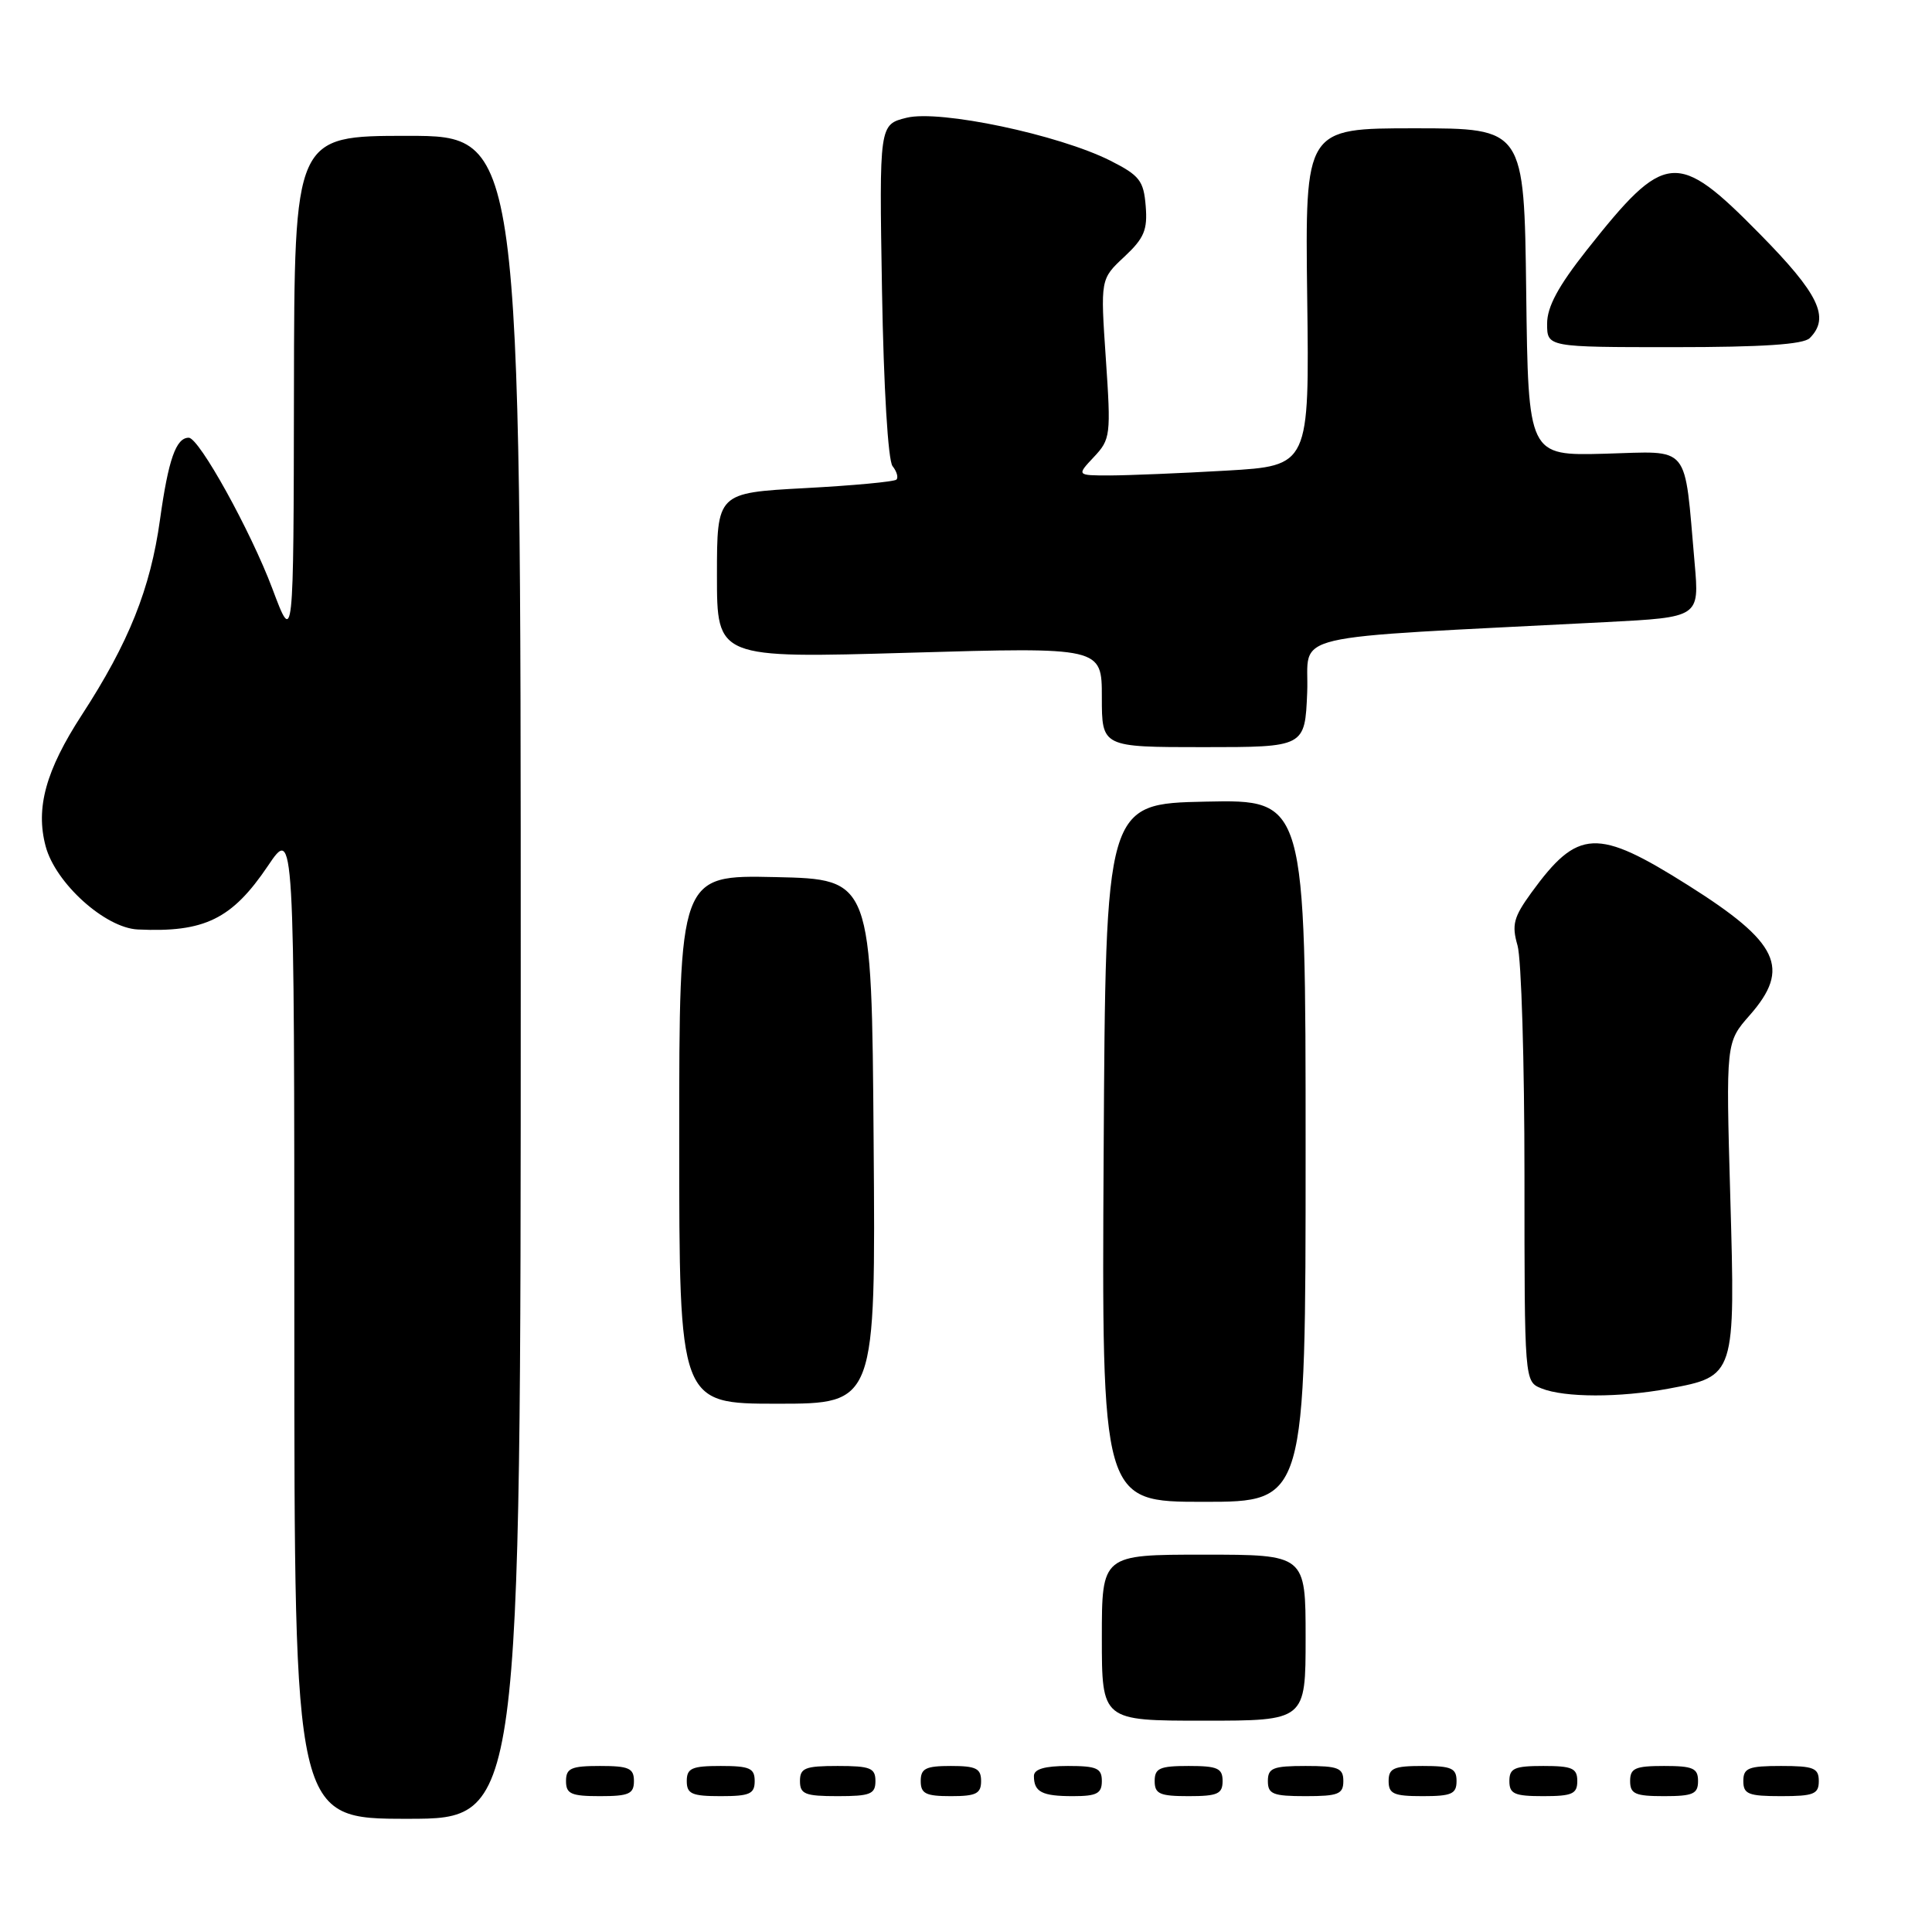 <?xml version="1.0" encoding="UTF-8" standalone="no"?>
<!DOCTYPE svg PUBLIC "-//W3C//DTD SVG 1.1//EN" "http://www.w3.org/Graphics/SVG/1.1/DTD/svg11.dtd" >
<svg xmlns="http://www.w3.org/2000/svg" xmlns:xlink="http://www.w3.org/1999/xlink" version="1.1" viewBox="0 0 256 256">
 <g >
 <path fill="currentColor"
d=" M 69.00 129.50 C 69.00 18.00 69.00 18.00 54.00 18.00 C 39.00 18.00 39.00 18.00 38.95 51.75 C 38.90 85.50 38.90 85.50 36.09 78.00 C 33.21 70.34 26.38 58.00 25.01 58.00 C 23.32 58.00 22.31 60.89 21.20 68.86 C 19.93 78.01 17.07 85.15 10.85 94.72 C 6.07 102.07 4.69 107.06 6.05 112.14 C 7.35 117.02 13.92 122.95 18.25 123.16 C 27.09 123.58 30.73 121.80 35.49 114.75 C 39.00 109.53 39.00 109.53 39.00 175.26 C 39.00 241.00 39.00 241.00 54.00 241.00 C 69.00 241.00 69.00 241.00 69.00 129.50 Z  M 84.00 236.00 C 84.00 234.30 83.33 234.00 79.50 234.00 C 75.67 234.00 75.00 234.30 75.00 236.00 C 75.00 237.70 75.67 238.00 79.50 238.00 C 83.33 238.00 84.00 237.70 84.00 236.00 Z  M 100.00 236.00 C 100.00 234.30 99.33 234.00 95.50 234.00 C 91.67 234.00 91.00 234.30 91.00 236.00 C 91.00 237.70 91.67 238.00 95.50 238.00 C 99.33 238.00 100.00 237.70 100.00 236.00 Z  M 116.00 236.00 C 116.00 234.27 115.33 234.00 111.00 234.00 C 106.67 234.00 106.00 234.27 106.00 236.00 C 106.00 237.73 106.67 238.00 111.00 238.00 C 115.33 238.00 116.00 237.73 116.00 236.00 Z  M 130.00 236.00 C 130.00 234.33 129.33 234.00 126.00 234.00 C 122.67 234.00 122.00 234.33 122.00 236.00 C 122.00 237.67 122.67 238.00 126.00 238.00 C 129.33 238.00 130.00 237.67 130.00 236.00 Z  M 146.00 236.00 C 146.00 234.30 145.33 234.00 141.50 234.00 C 138.42 234.00 137.00 234.42 137.00 235.33 C 137.00 237.45 138.07 238.00 142.17 238.00 C 145.33 238.00 146.00 237.65 146.00 236.00 Z  M 162.00 236.00 C 162.00 234.30 161.33 234.00 157.50 234.00 C 153.67 234.00 153.00 234.30 153.00 236.00 C 153.00 237.70 153.67 238.00 157.50 238.00 C 161.33 238.00 162.00 237.70 162.00 236.00 Z  M 178.00 236.00 C 178.00 234.27 177.33 234.00 173.00 234.00 C 168.67 234.00 168.00 234.27 168.00 236.00 C 168.00 237.73 168.67 238.00 173.00 238.00 C 177.33 238.00 178.00 237.73 178.00 236.00 Z  M 193.00 236.00 C 193.00 234.30 192.33 234.00 188.50 234.00 C 184.67 234.00 184.00 234.30 184.00 236.00 C 184.00 237.70 184.67 238.00 188.50 238.00 C 192.33 238.00 193.00 237.70 193.00 236.00 Z  M 209.00 236.00 C 209.00 234.30 208.33 234.00 204.50 234.00 C 200.67 234.00 200.00 234.30 200.00 236.00 C 200.00 237.70 200.67 238.00 204.50 238.00 C 208.33 238.00 209.00 237.70 209.00 236.00 Z  M 225.00 236.00 C 225.00 234.30 224.33 234.00 220.50 234.00 C 216.67 234.00 216.00 234.30 216.00 236.00 C 216.00 237.70 216.67 238.00 220.50 238.00 C 224.33 238.00 225.00 237.70 225.00 236.00 Z  M 241.00 236.00 C 241.00 234.27 240.33 234.00 236.00 234.00 C 231.67 234.00 231.00 234.27 231.00 236.00 C 231.00 237.73 231.67 238.00 236.00 238.00 C 240.33 238.00 241.00 237.73 241.00 236.00 Z  M 173.00 217.00 C 173.00 206.00 173.00 206.00 159.50 206.00 C 146.00 206.00 146.00 206.00 146.00 217.00 C 146.00 228.00 146.00 228.00 159.50 228.00 C 173.00 228.00 173.00 228.00 173.00 217.00 Z  M 173.00 152.47 C 173.00 105.94 173.00 105.94 159.75 106.22 C 146.50 106.50 146.50 106.50 146.24 152.75 C 145.98 199.00 145.98 199.00 159.49 199.00 C 173.00 199.00 173.00 199.00 173.00 152.47 Z  M 115.76 151.25 C 115.50 116.50 115.50 116.50 102.75 116.22 C 90.00 115.94 90.00 115.94 90.00 150.97 C 90.00 186.00 90.00 186.00 103.01 186.00 C 116.03 186.00 116.03 186.00 115.76 151.25 Z  M 221.11 184.00 C 229.94 182.36 229.95 182.33 229.27 158.54 C 228.69 138.11 228.69 138.11 231.85 134.52 C 237.32 128.29 235.72 124.89 223.71 117.32 C 211.59 109.67 209.09 109.79 202.91 118.29 C 200.56 121.53 200.29 122.54 201.08 125.28 C 201.59 127.04 202.00 140.77 202.00 155.78 C 202.00 183.06 202.00 183.06 204.25 183.97 C 207.30 185.20 214.60 185.21 221.11 184.00 Z  M 173.21 91.75 C 173.53 83.67 169.17 84.69 212.84 82.43 C 225.18 81.79 225.18 81.79 224.55 74.64 C 223.13 58.56 224.15 59.81 212.65 60.12 C 202.50 60.39 202.50 60.39 202.23 38.70 C 201.96 17.00 201.96 17.00 187.44 17.00 C 172.93 17.00 172.93 17.00 173.21 39.36 C 173.50 61.72 173.50 61.72 162.50 62.36 C 156.45 62.71 149.51 62.99 147.08 63.00 C 142.65 63.00 142.65 63.00 144.95 60.55 C 147.15 58.21 147.22 57.68 146.53 47.55 C 145.81 36.98 145.81 36.98 148.97 34.03 C 151.61 31.56 152.07 30.47 151.81 27.29 C 151.54 23.94 151.00 23.25 147.13 21.29 C 140.27 17.84 124.53 14.52 120.14 15.60 C 116.50 16.50 116.50 16.50 116.87 38.50 C 117.09 51.34 117.67 61.03 118.27 61.77 C 118.83 62.47 119.06 63.28 118.78 63.55 C 118.50 63.83 113.04 64.34 106.64 64.68 C 95.00 65.31 95.00 65.31 95.00 76.27 C 95.00 87.23 95.00 87.23 120.50 86.49 C 146.00 85.75 146.00 85.75 146.00 92.38 C 146.00 99.00 146.00 99.00 159.46 99.00 C 172.91 99.00 172.91 99.00 173.21 91.75 Z  M 239.80 44.80 C 242.52 42.08 241.03 38.96 233.15 30.97 C 222.18 19.83 220.66 19.98 210.25 33.14 C 206.47 37.93 205.00 40.65 205.00 42.89 C 205.00 46.00 205.00 46.00 221.80 46.00 C 233.53 46.00 238.96 45.64 239.80 44.80 Z "/>
</g>
</svg>